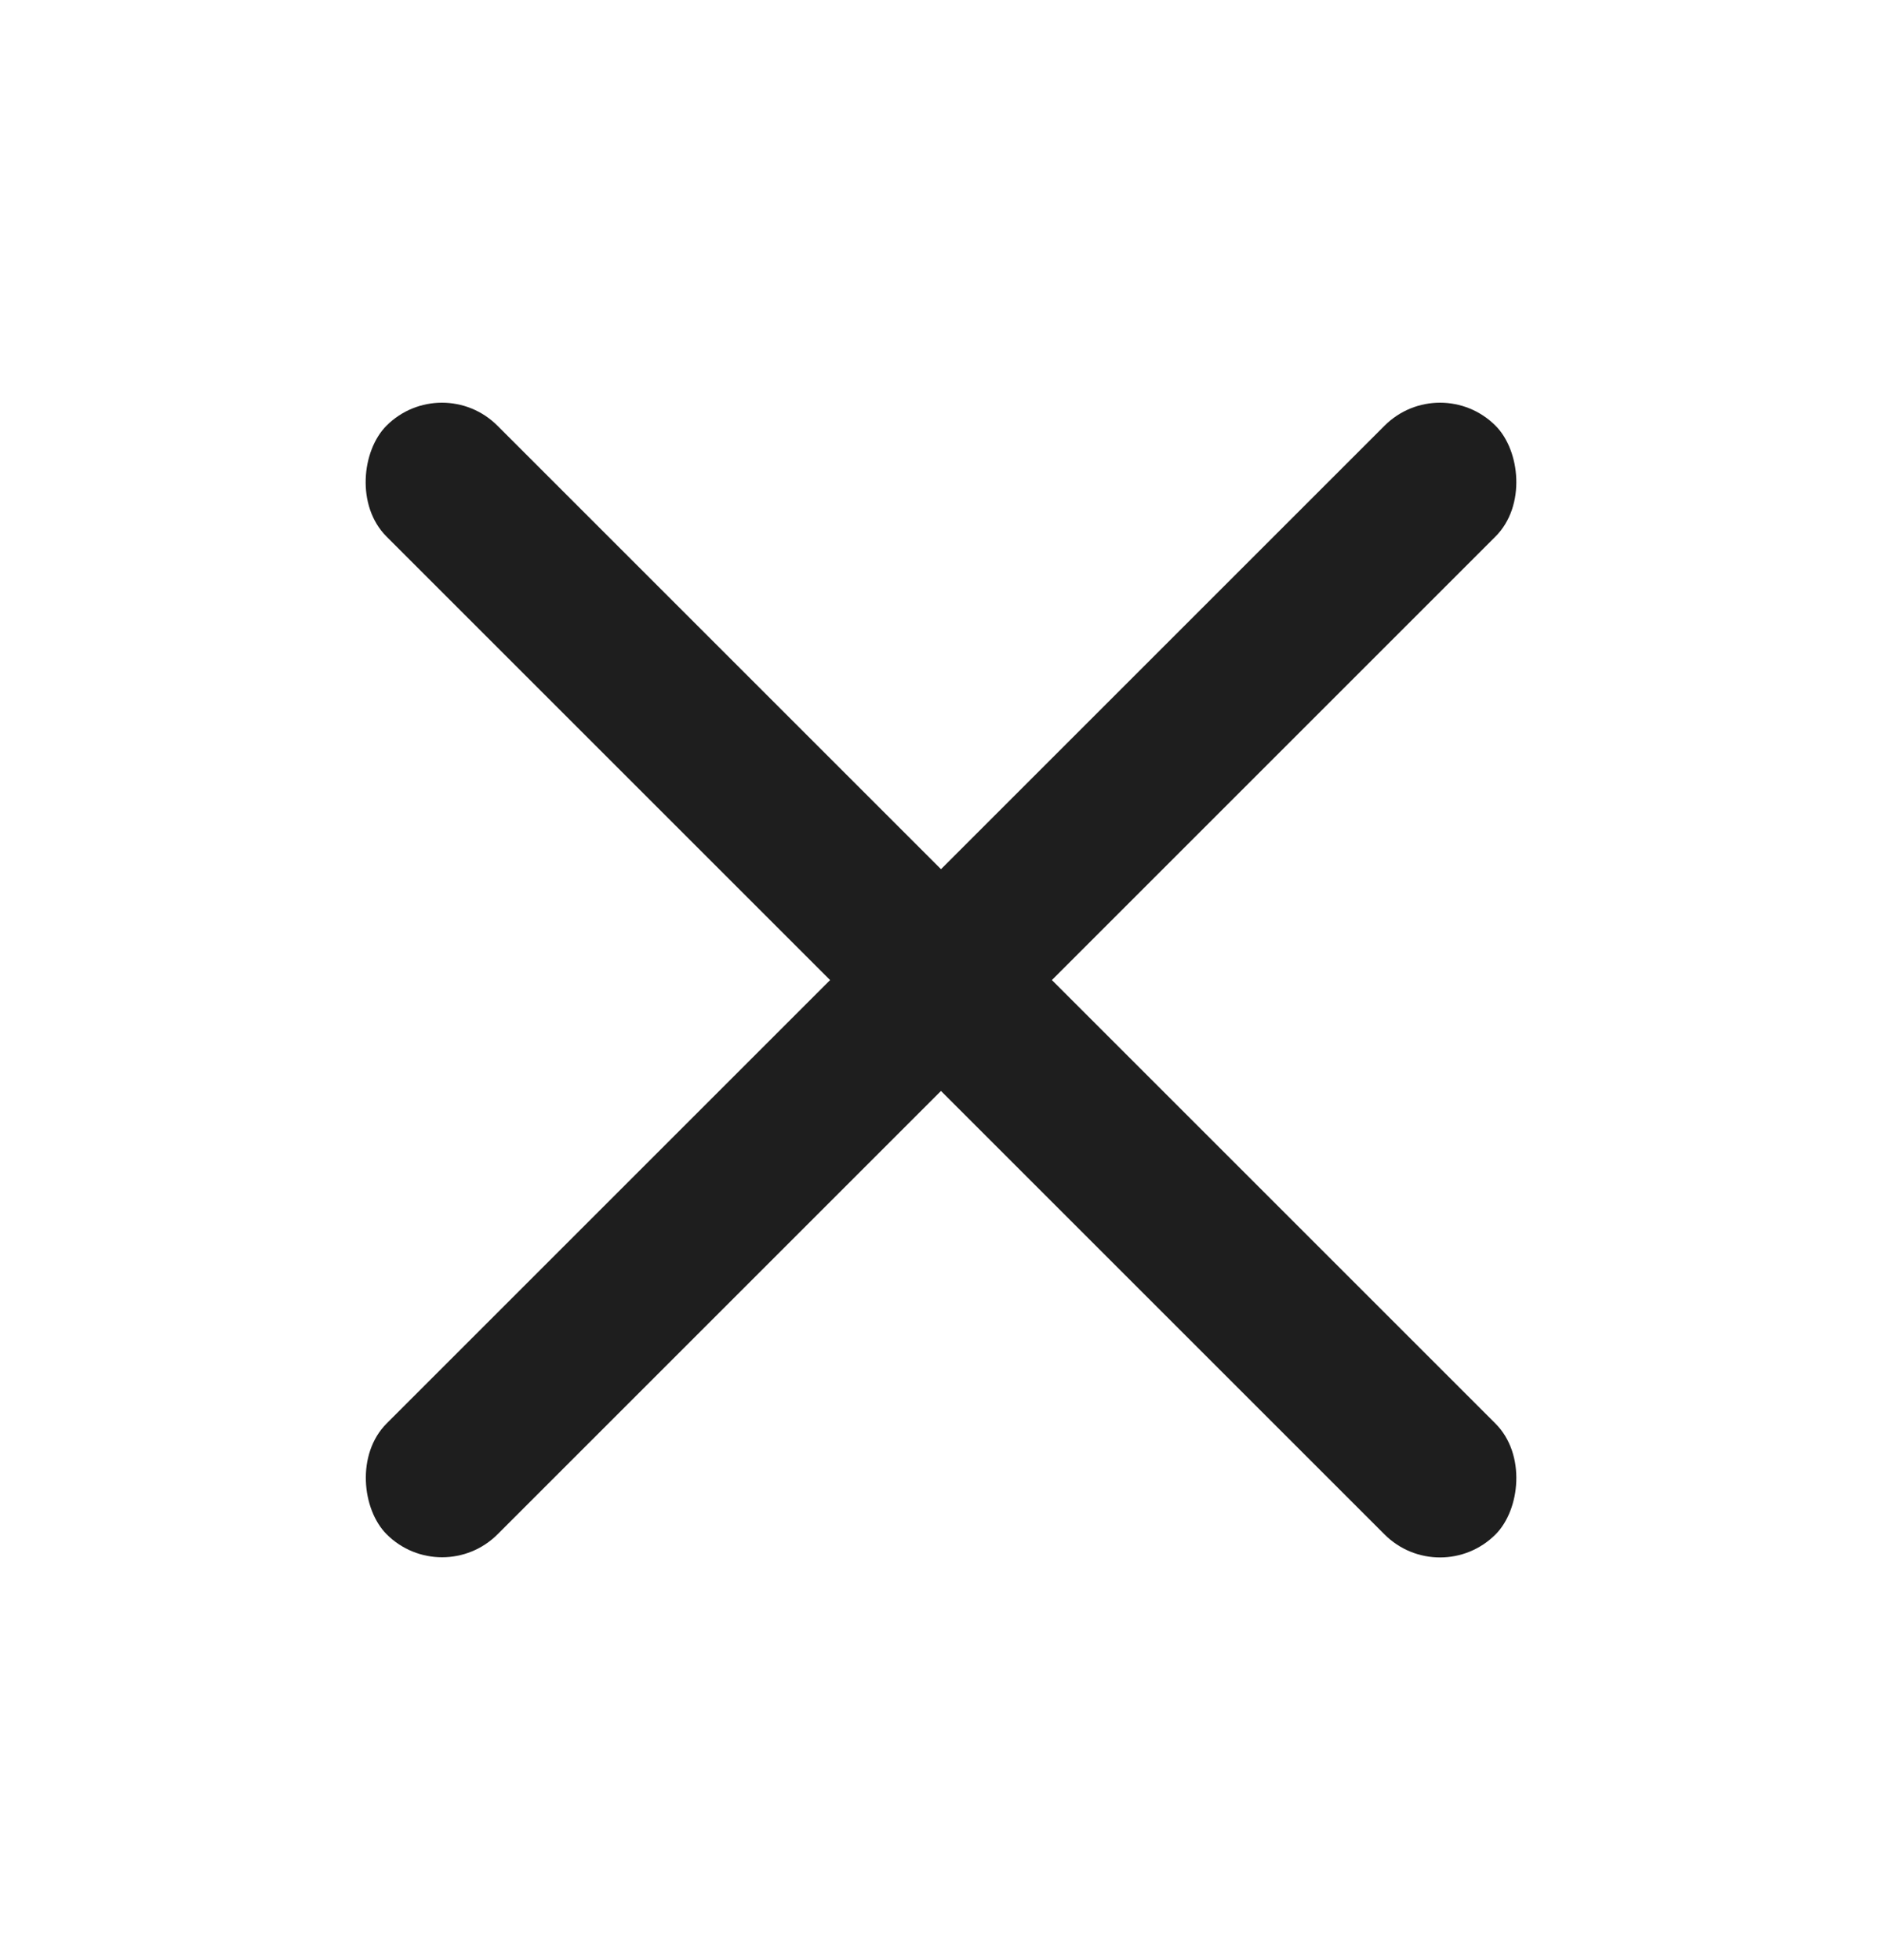 <svg width="24" height="25" viewBox="0 0 24 25" fill="none" xmlns="http://www.w3.org/2000/svg">
<rect x="5.636" y="4.722" width="20" height="2" rx="1" transform="rotate(45 5.636 4.722)" fill="#1E1E1E"/>
<rect width="20" height="2" rx="1" transform="matrix(-0.707 0.707 0.707 0.707 18.364 4.722)" fill="#1E1E1E"/>
</svg>
